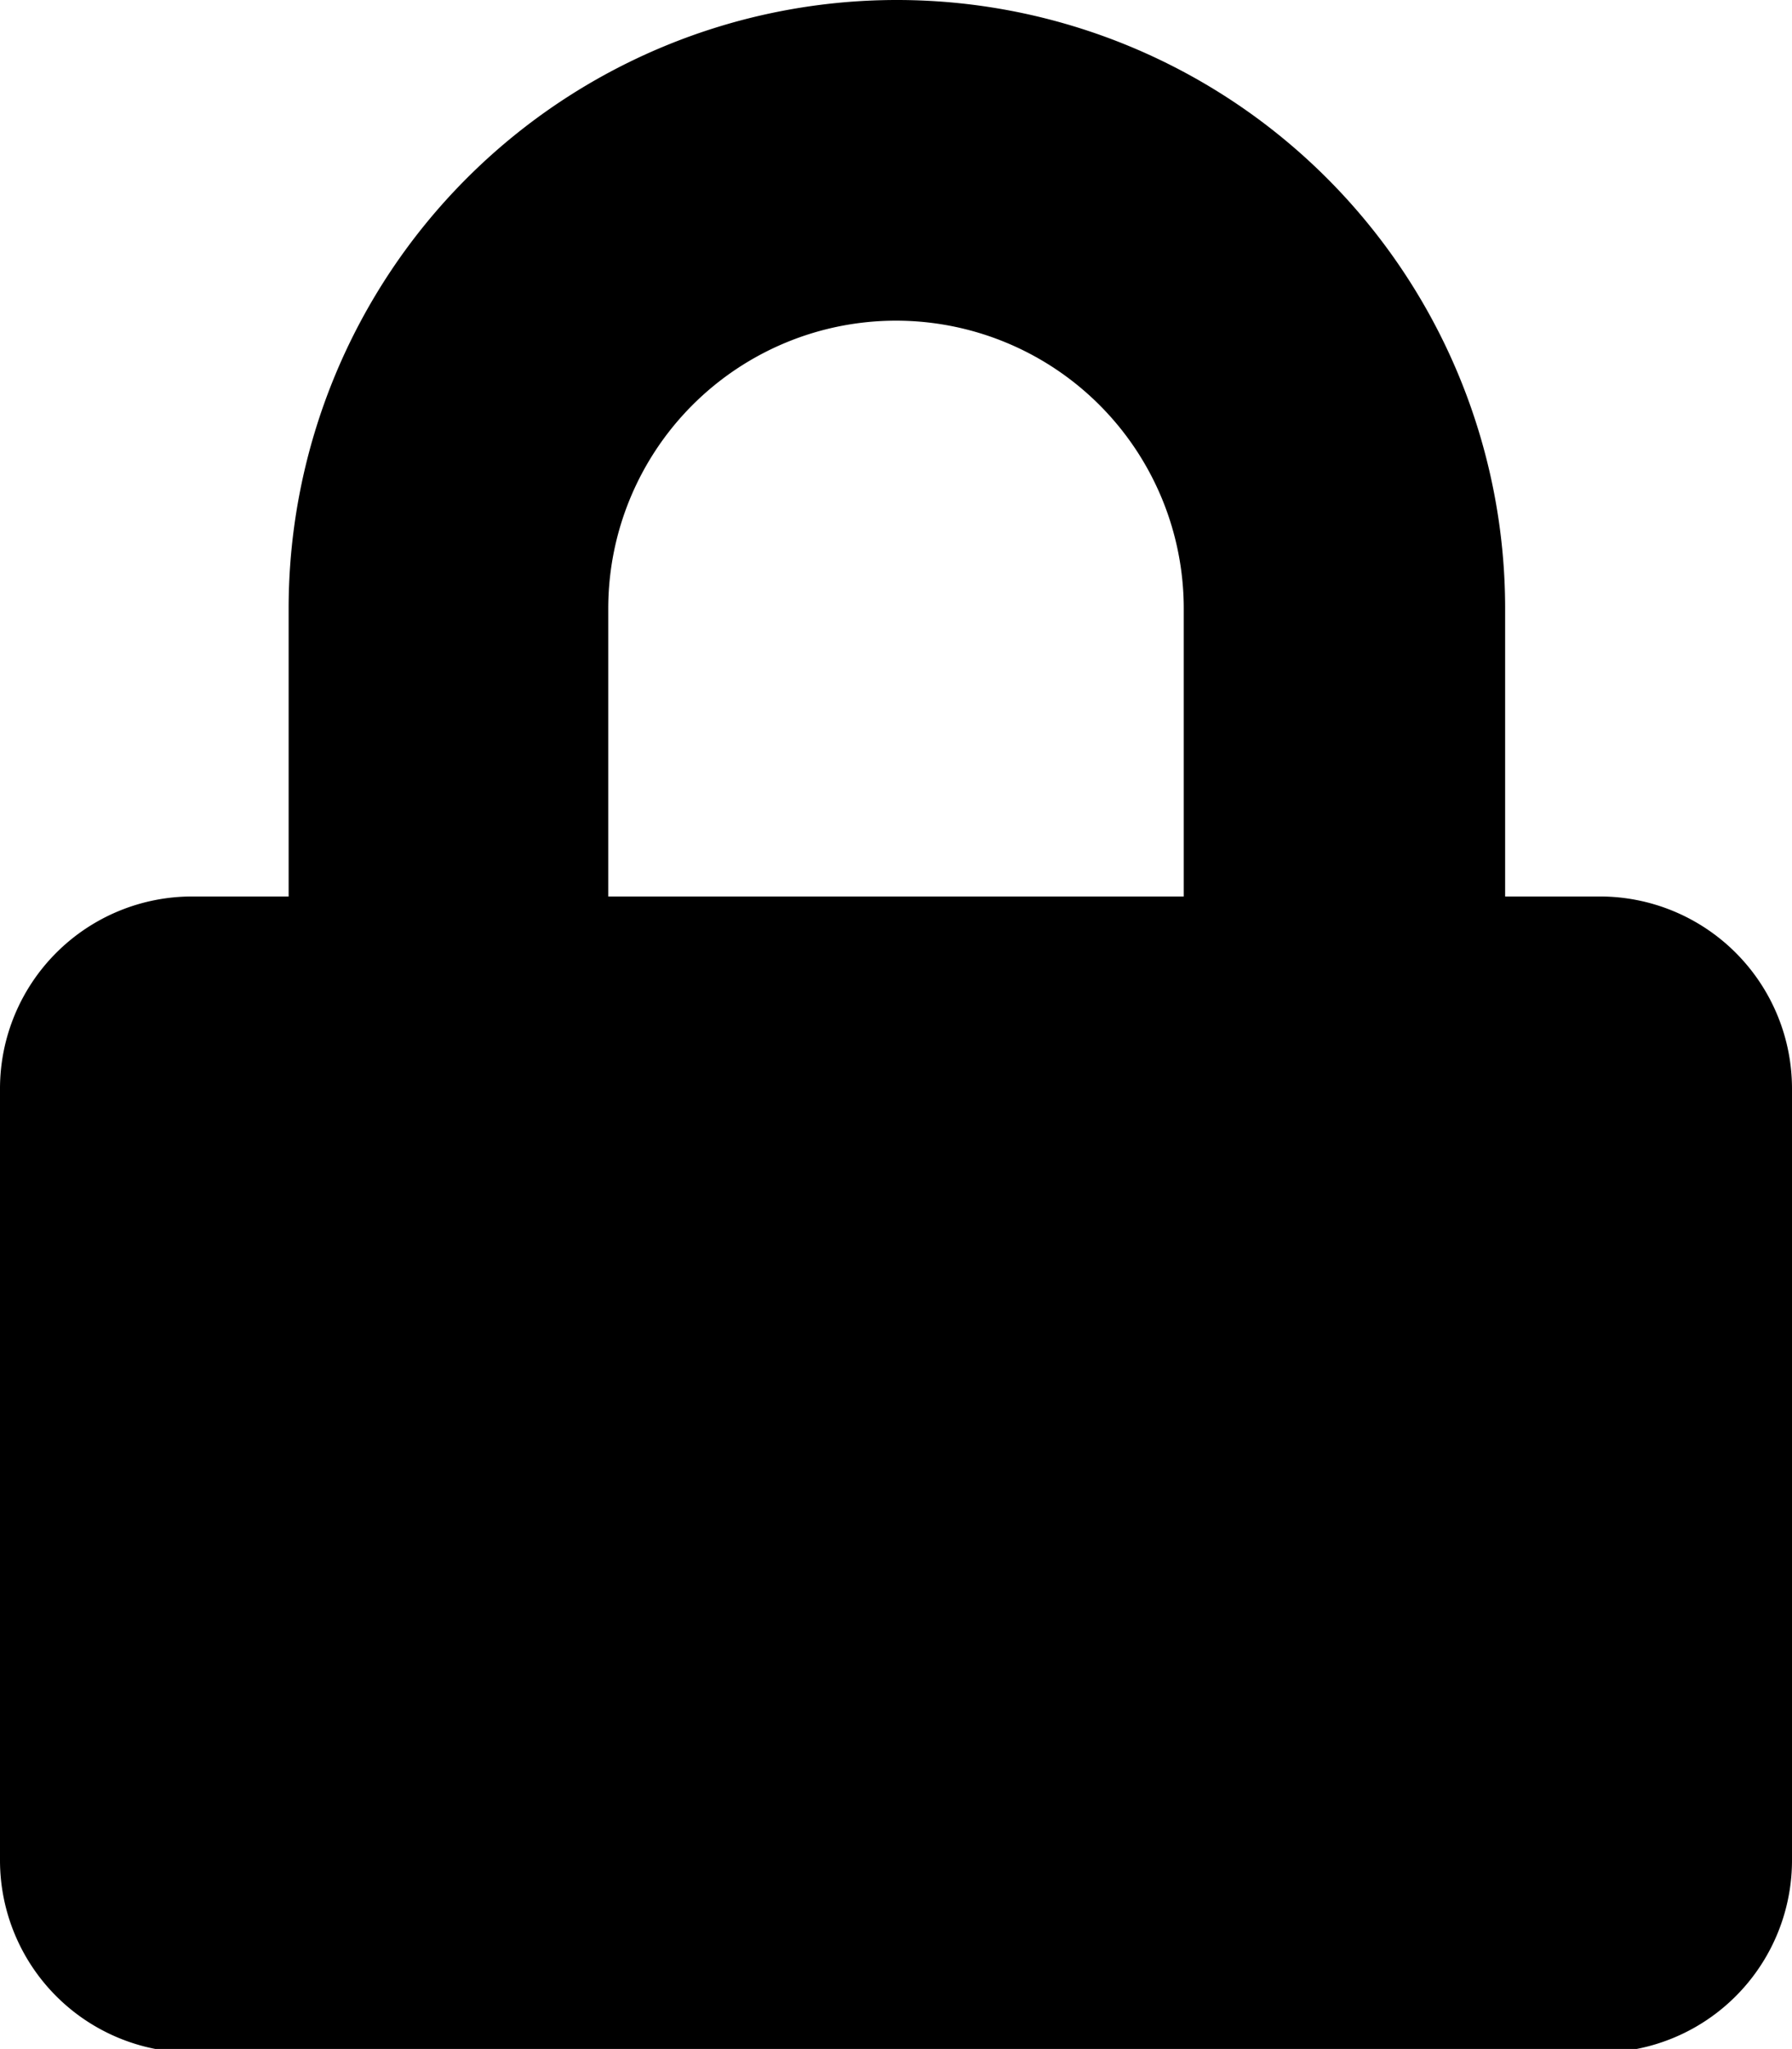 <svg xmlns="http://www.w3.org/2000/svg" viewBox="0 0 20.24 23.13"><defs><style>.cls-1{fill:#000000;}</style></defs><g id="Layer_2" data-name="Layer 2"><g id="Layer_1-2" data-name="Layer 1"><path id="Icon_awesome-lock" data-name="Icon awesome-lock" class="cls-1" d="M18.07,10.12H17V6.87a6.87,6.87,0,0,0-13.74,0v3.25H2.17A2.17,2.17,0,0,0,0,12.29V21a2.17,2.17,0,0,0,2.17,2.17h15.9A2.17,2.17,0,0,0,20.24,21h0V12.29A2.17,2.17,0,0,0,18.07,10.12Zm-4.7,0H6.87V6.87a3.25,3.25,0,1,1,6.5,0h0Z"/></g></g></svg>